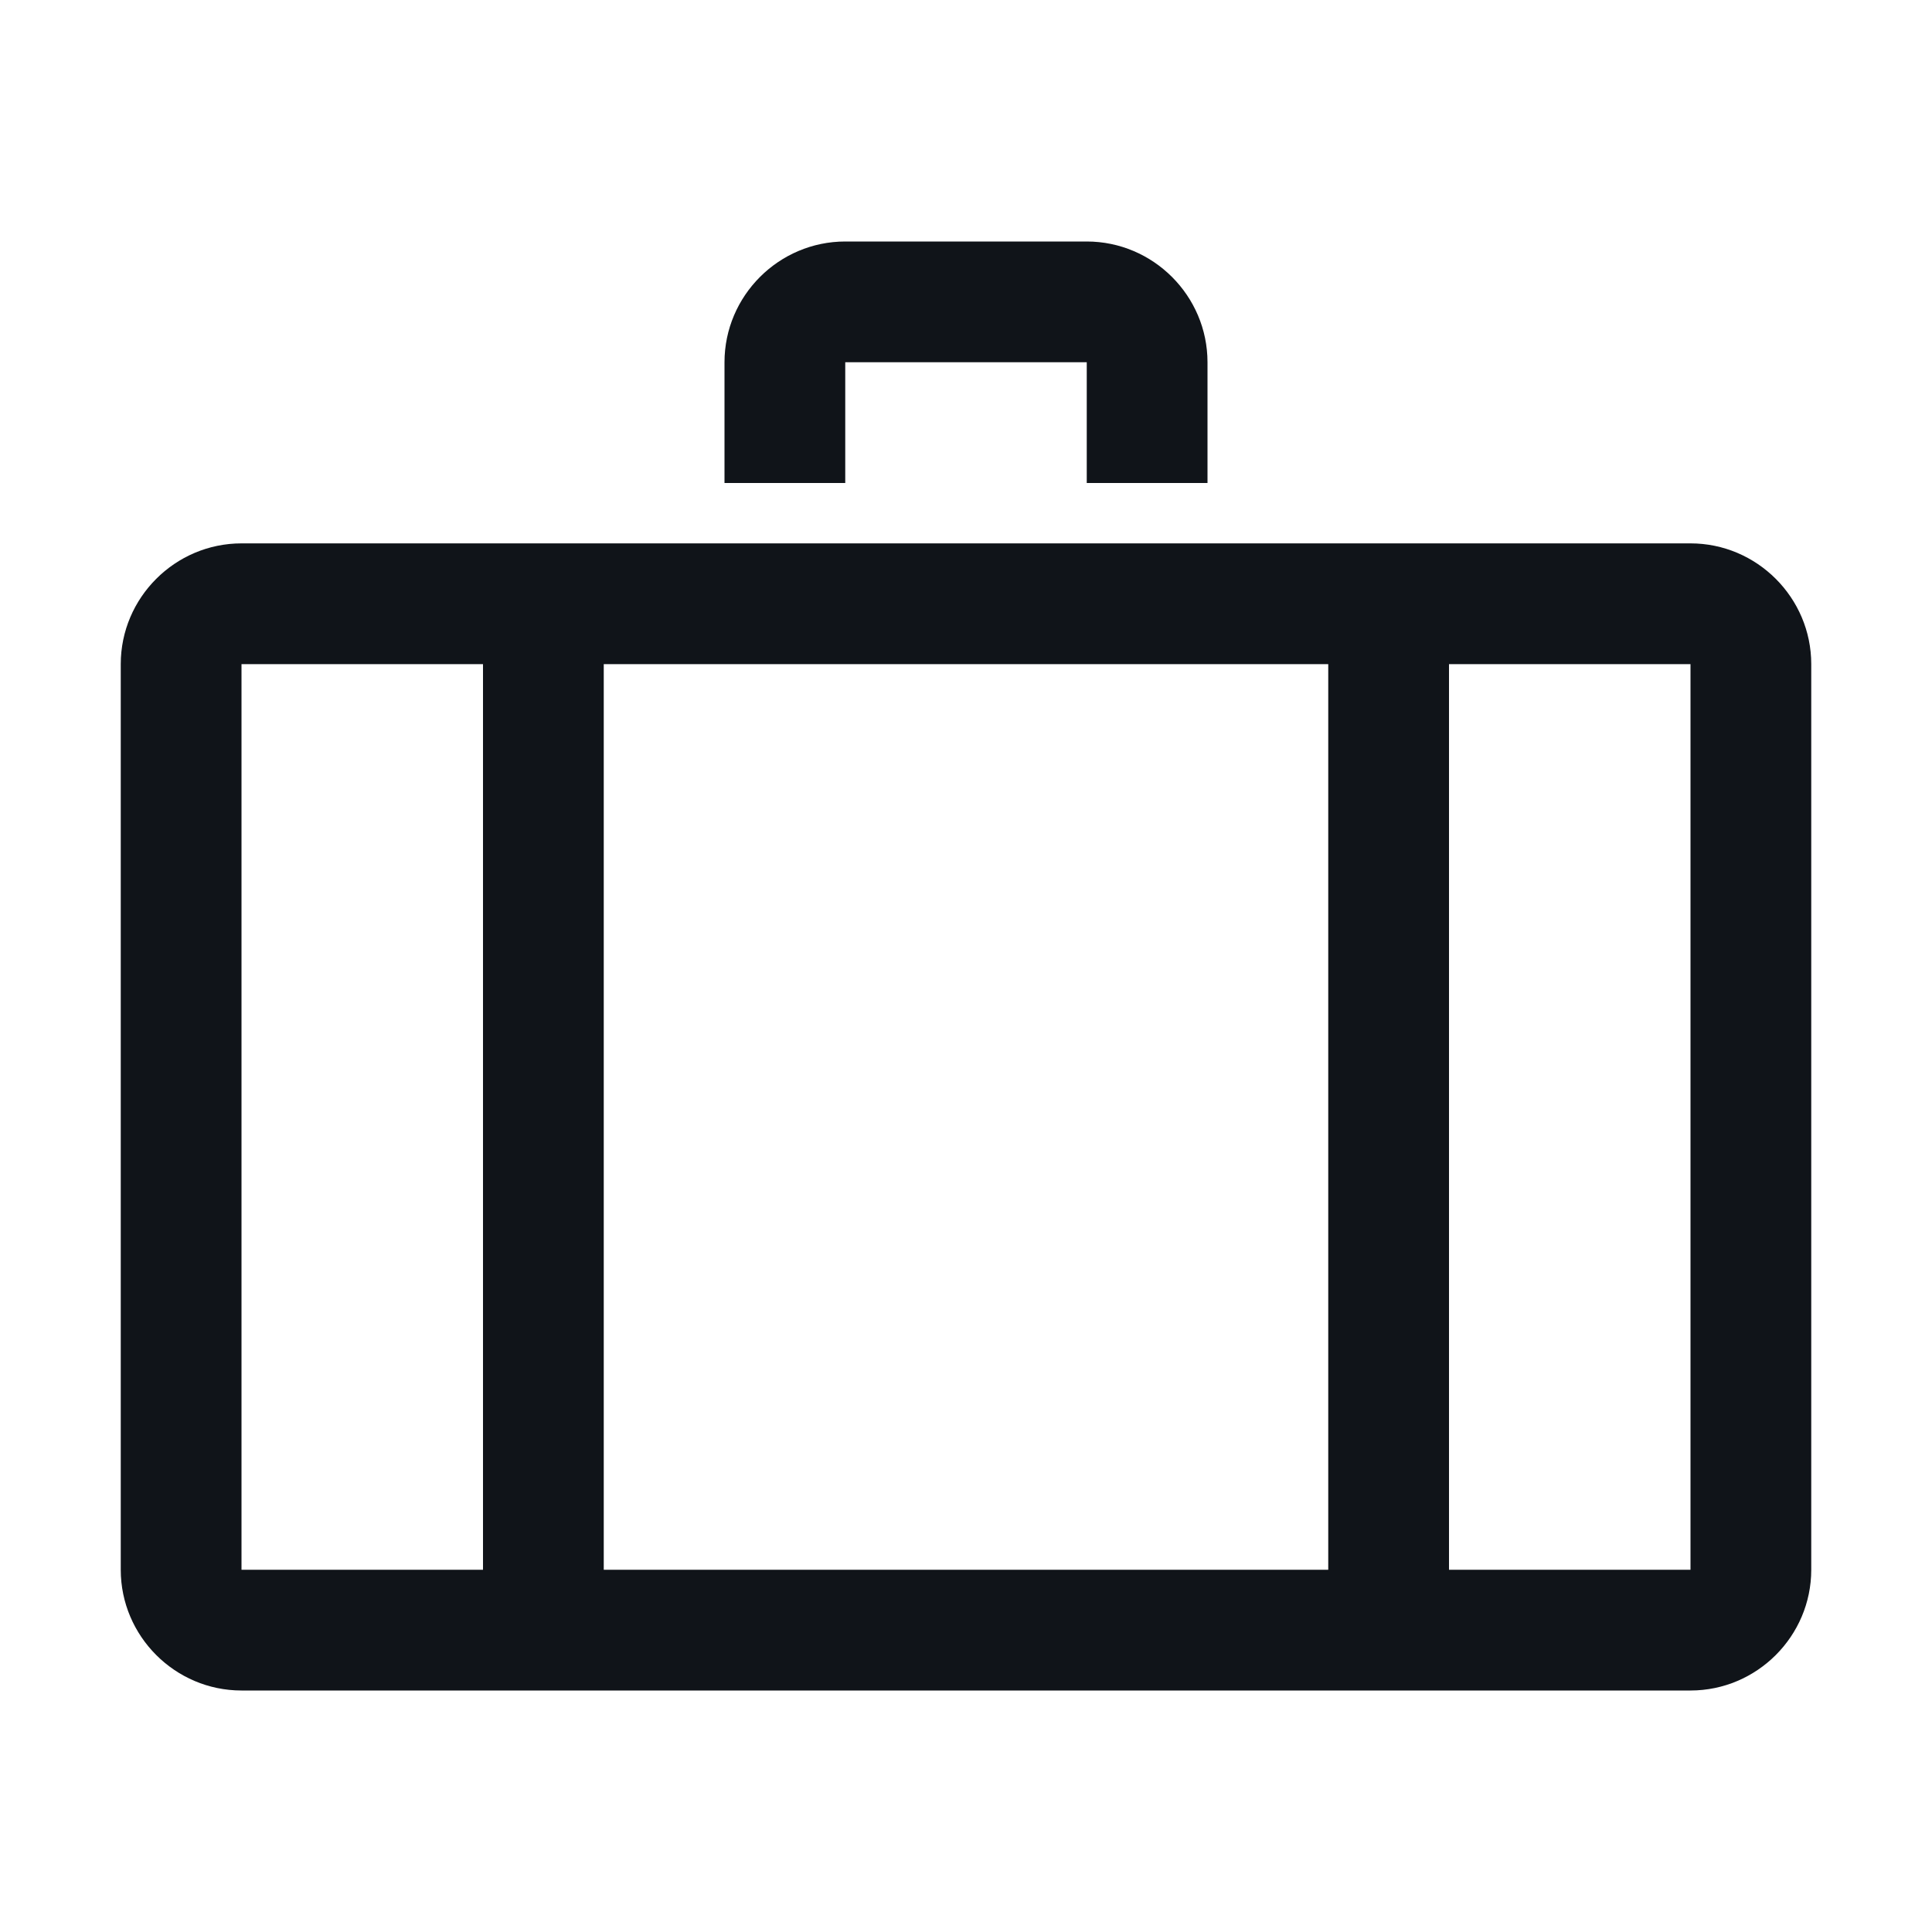 <svg width="16" height="16" viewBox="0 0 16 16" fill="none" xmlns="http://www.w3.org/2000/svg">
<g clip-path="url(#clip0_6920_32641)">
<path d="M6 4V3C6 2.45 6.45 2 7 2H9C9.55 2 10 2.45 10 3V4H9V3H7V4H6ZM15 5.5V13C15 13.55 14.55 14 14 14H2C1.45 14 1 13.55 1 13V5.5C1 4.95 1.45 4.5 2 4.5H14C14.55 4.5 15 4.95 15 5.5ZM5 5.5V13H11V5.5H5ZM2 13H4V5.5H2V13ZM14 5.5H12V13H14V5.5Z" fill="#101419"/>
</g>
<defs>
<clipPath id="clip0_6920_32641">
<rect width="16" height="16" fill="white"/>
</clipPath>
</defs>
</svg>
